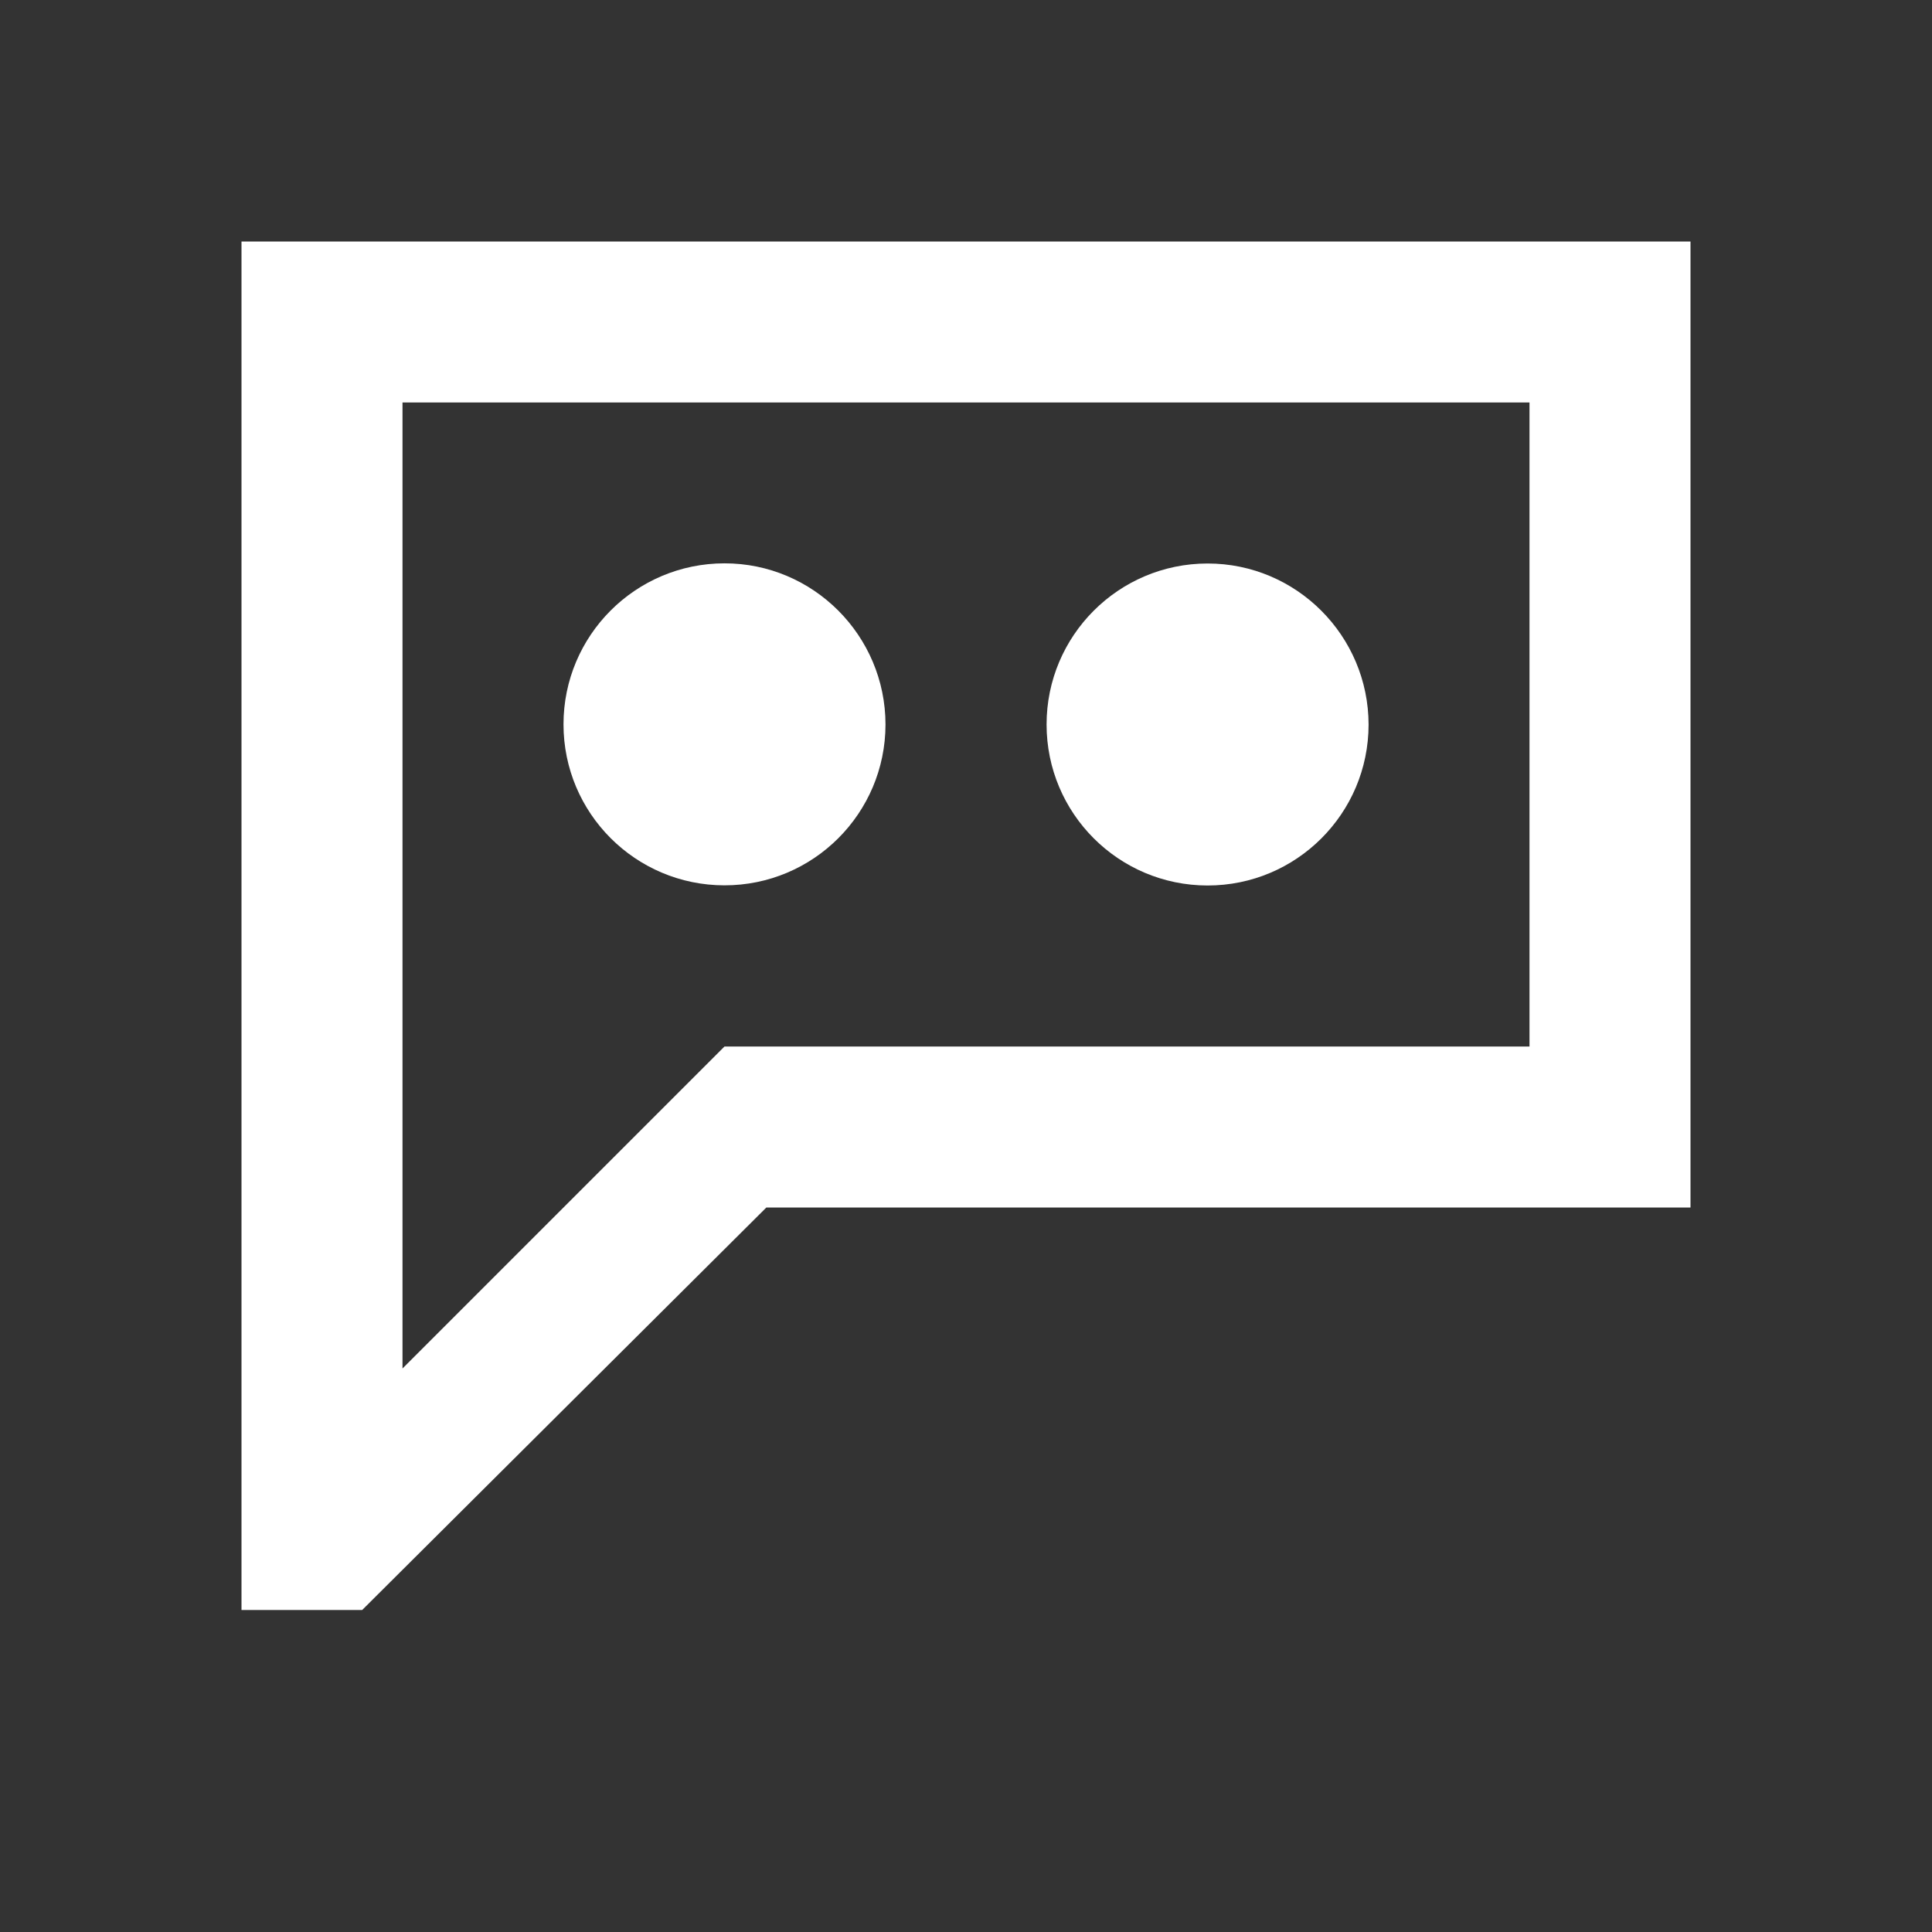 <svg width="24" height="24" viewBox="0 0 24 24" fill="none" xmlns="http://www.w3.org/2000/svg">
<rect x="0" y="0" width="24" height="24" fill="#333333" stroke="none"/>
<path fill-rule="evenodd" clip-rule="evenodd" d="M3 20V3H21V15H9.52L4.499 20H3ZM19 5H5V17L9 13H19V5Z" fill="white"/>
<path d="M11 9C10.999 10.104 10.103 10.999 8.999 10.998C7.895 10.997 7 10.102 7 8.998C7 7.894 7.895 6.999 8.999 6.998C10.103 6.997 10.999 7.896 11 9Z" fill="white"/>
<path d="M17.001 9.002C17 10.106 16.104 11.001 15 11C13.896 10.999 13.001 10.104 13.001 9C13.001 7.896 13.896 7.001 15 7C16.104 6.999 17 7.898 17.001 9.002Z" fill="white"/>
</svg>
